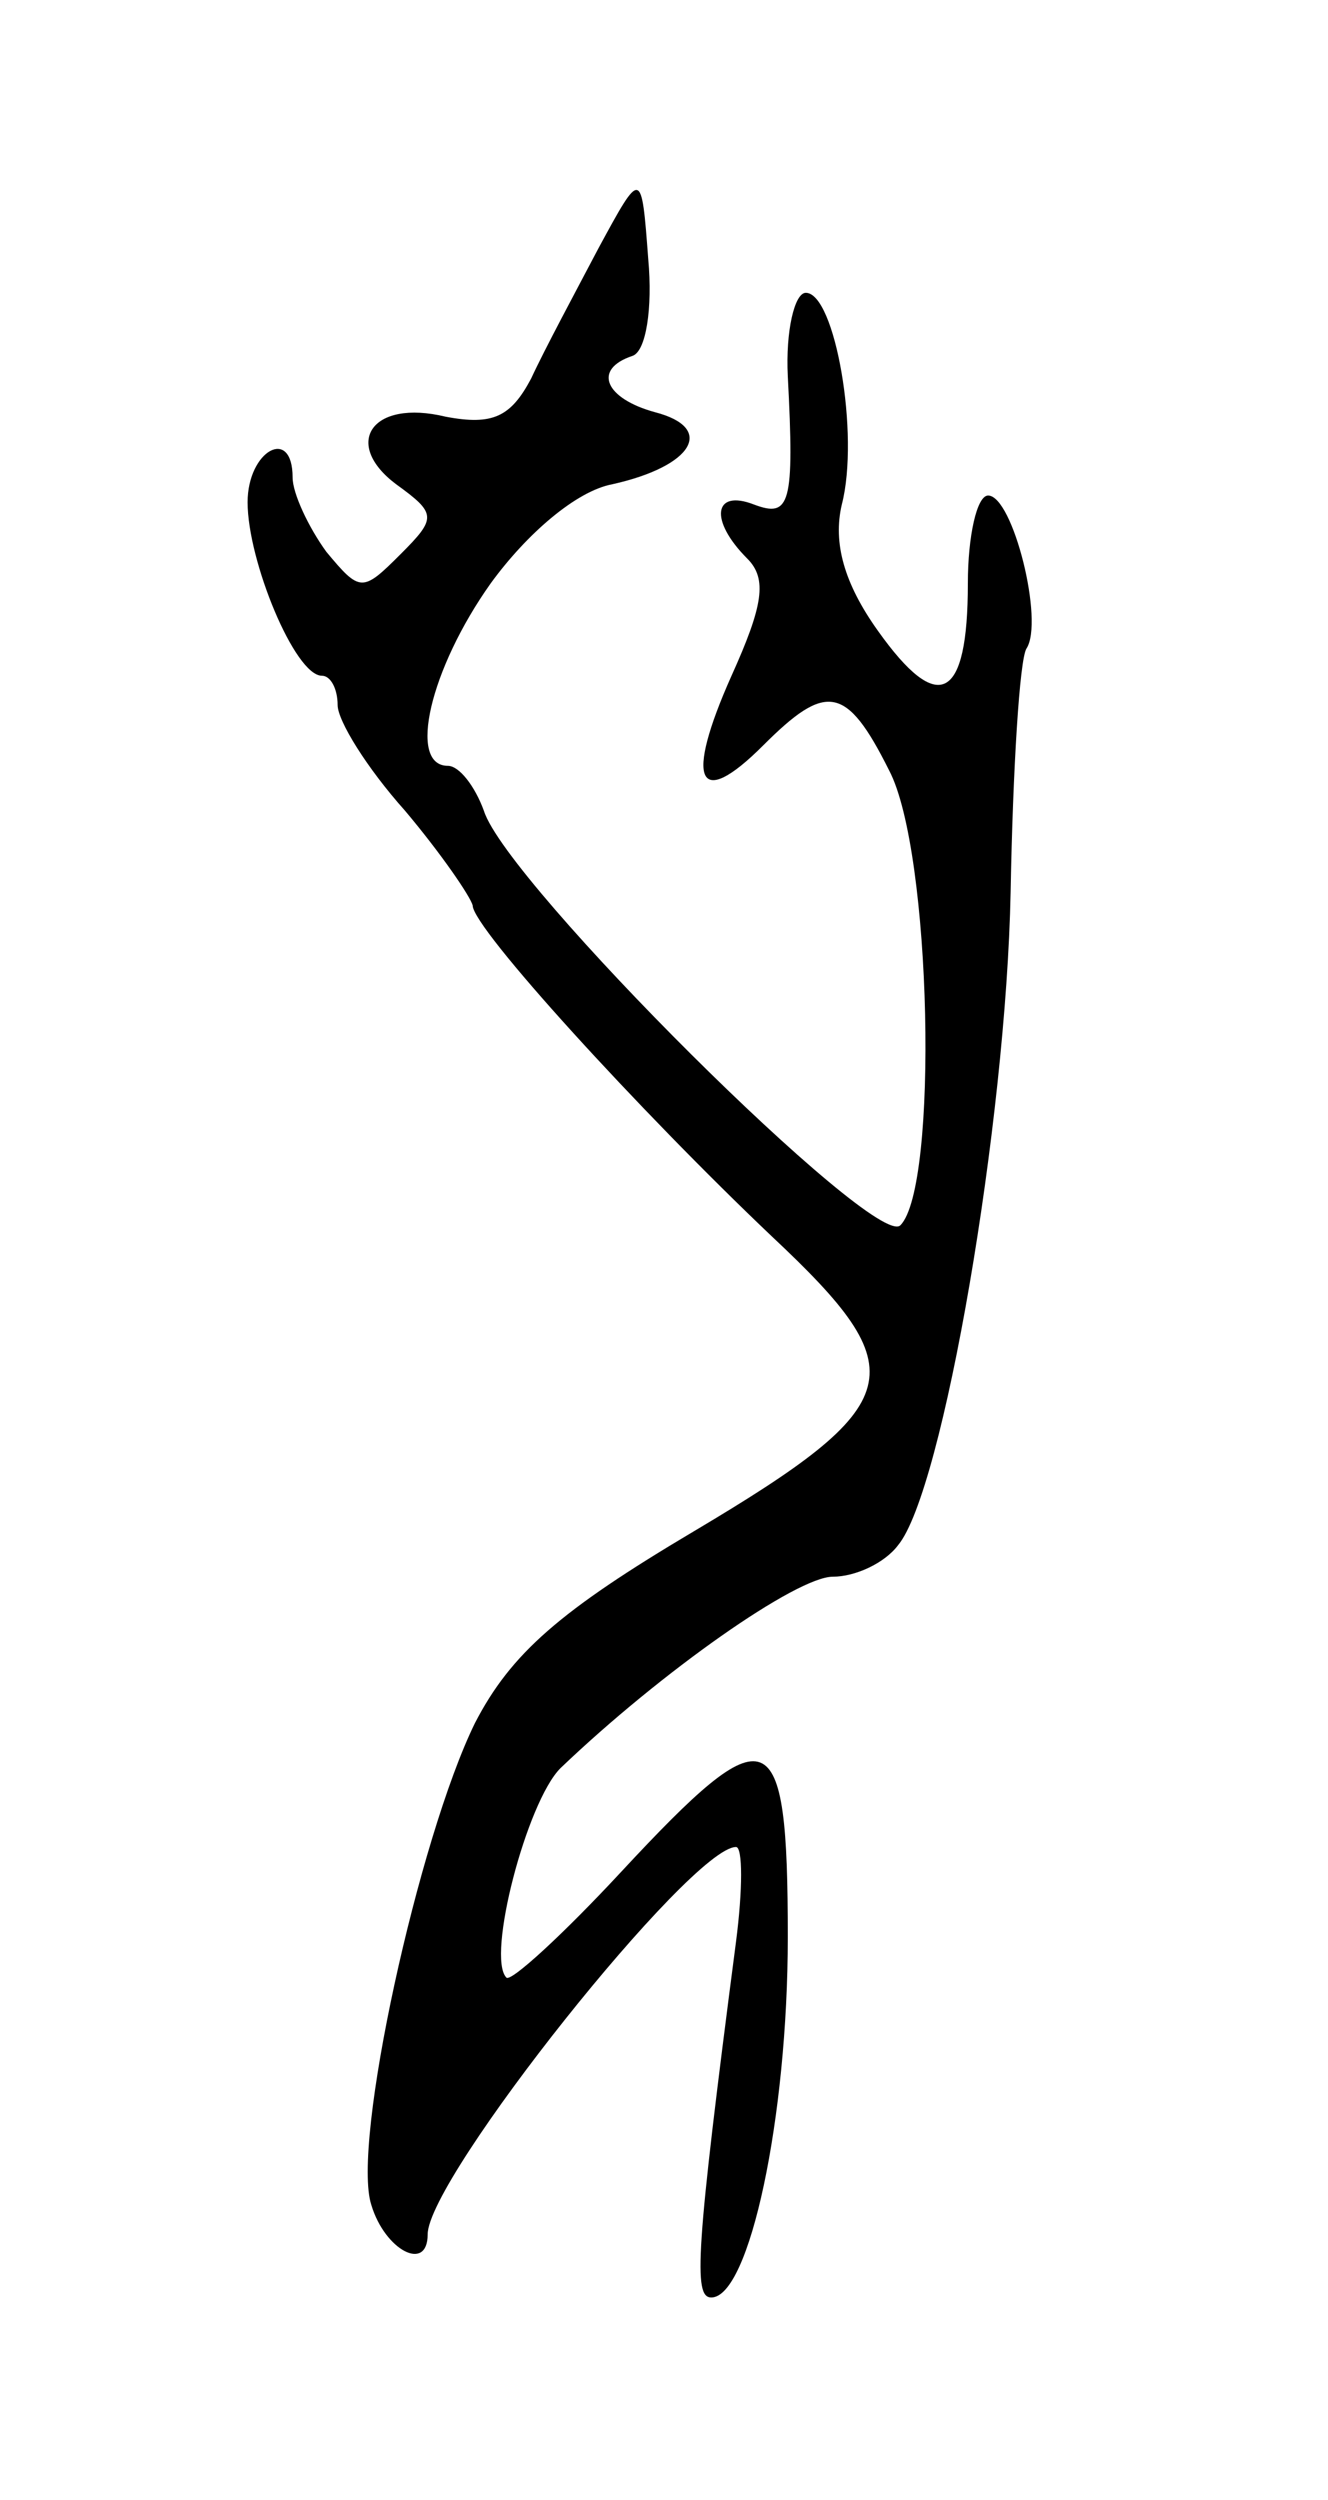 <svg version="1.0" xmlns="http://www.w3.org/2000/svg"
 width="59pt" height="111pt" viewBox="0 0 59 111"
 preserveAspectRatio="xMidYMid meet">
<g transform="translate(0,111) scale(0.1,-0.1)"
fill="#000000" stroke="none">
<path d="M266 1000 c-10 -19 -24 -45 -30 -58 -9 -17 -17 -21 -38 -17 -33 8
-46 -12 -22 -30 18 -13 18 -15 2 -31 -17 -17 -18 -17 -33 1 -8 11 -15 26 -15
33 0 23 -20 12 -20 -11 0 -26 21 -77 33 -77 4 0 7 -6 7 -13 0 -7 13 -28 30
-47 16 -19 29 -38 30 -42 0 -10 74 -91 133 -147 64 -60 61 -74 -35 -131 -59
-35 -81 -54 -97 -85 -25 -51 -55 -187 -46 -214 6 -20 25 -30 25 -13 0 25 117
172 137 172 3 0 3 -19 0 -42 -18 -138 -19 -158 -11 -158 17 0 34 80 34 160 0
97 -8 100 -74 29 -26 -28 -49 -49 -51 -47 -9 9 9 78 24 93 45 43 105 85 121
85 10 0 23 6 29 14 20 24 48 188 50 290 1 55 4 103 7 108 8 12 -6 68 -17 68
-5 0 -9 -18 -9 -39 0 -52 -13 -59 -40 -21 -15 21 -20 39 -16 56 8 31 -3 94
-16 94 -5 0 -9 -17 -8 -37 3 -57 1 -63 -15 -57 -18 7 -20 -7 -3 -24 9 -9 7
-21 -7 -52 -21 -47 -15 -60 14 -31 28 28 37 27 56 -11 19 -36 22 -185 5 -202
-11 -11 -175 152 -185 184 -4 11 -11 20 -16 20 -18 0 -8 43 19 81 16 22 38 41
54 44 36 8 46 25 19 32 -22 6 -28 19 -10 25 6 2 9 21 7 43 -3 40 -3 40 -22 5z"/>
</g>
</svg>
